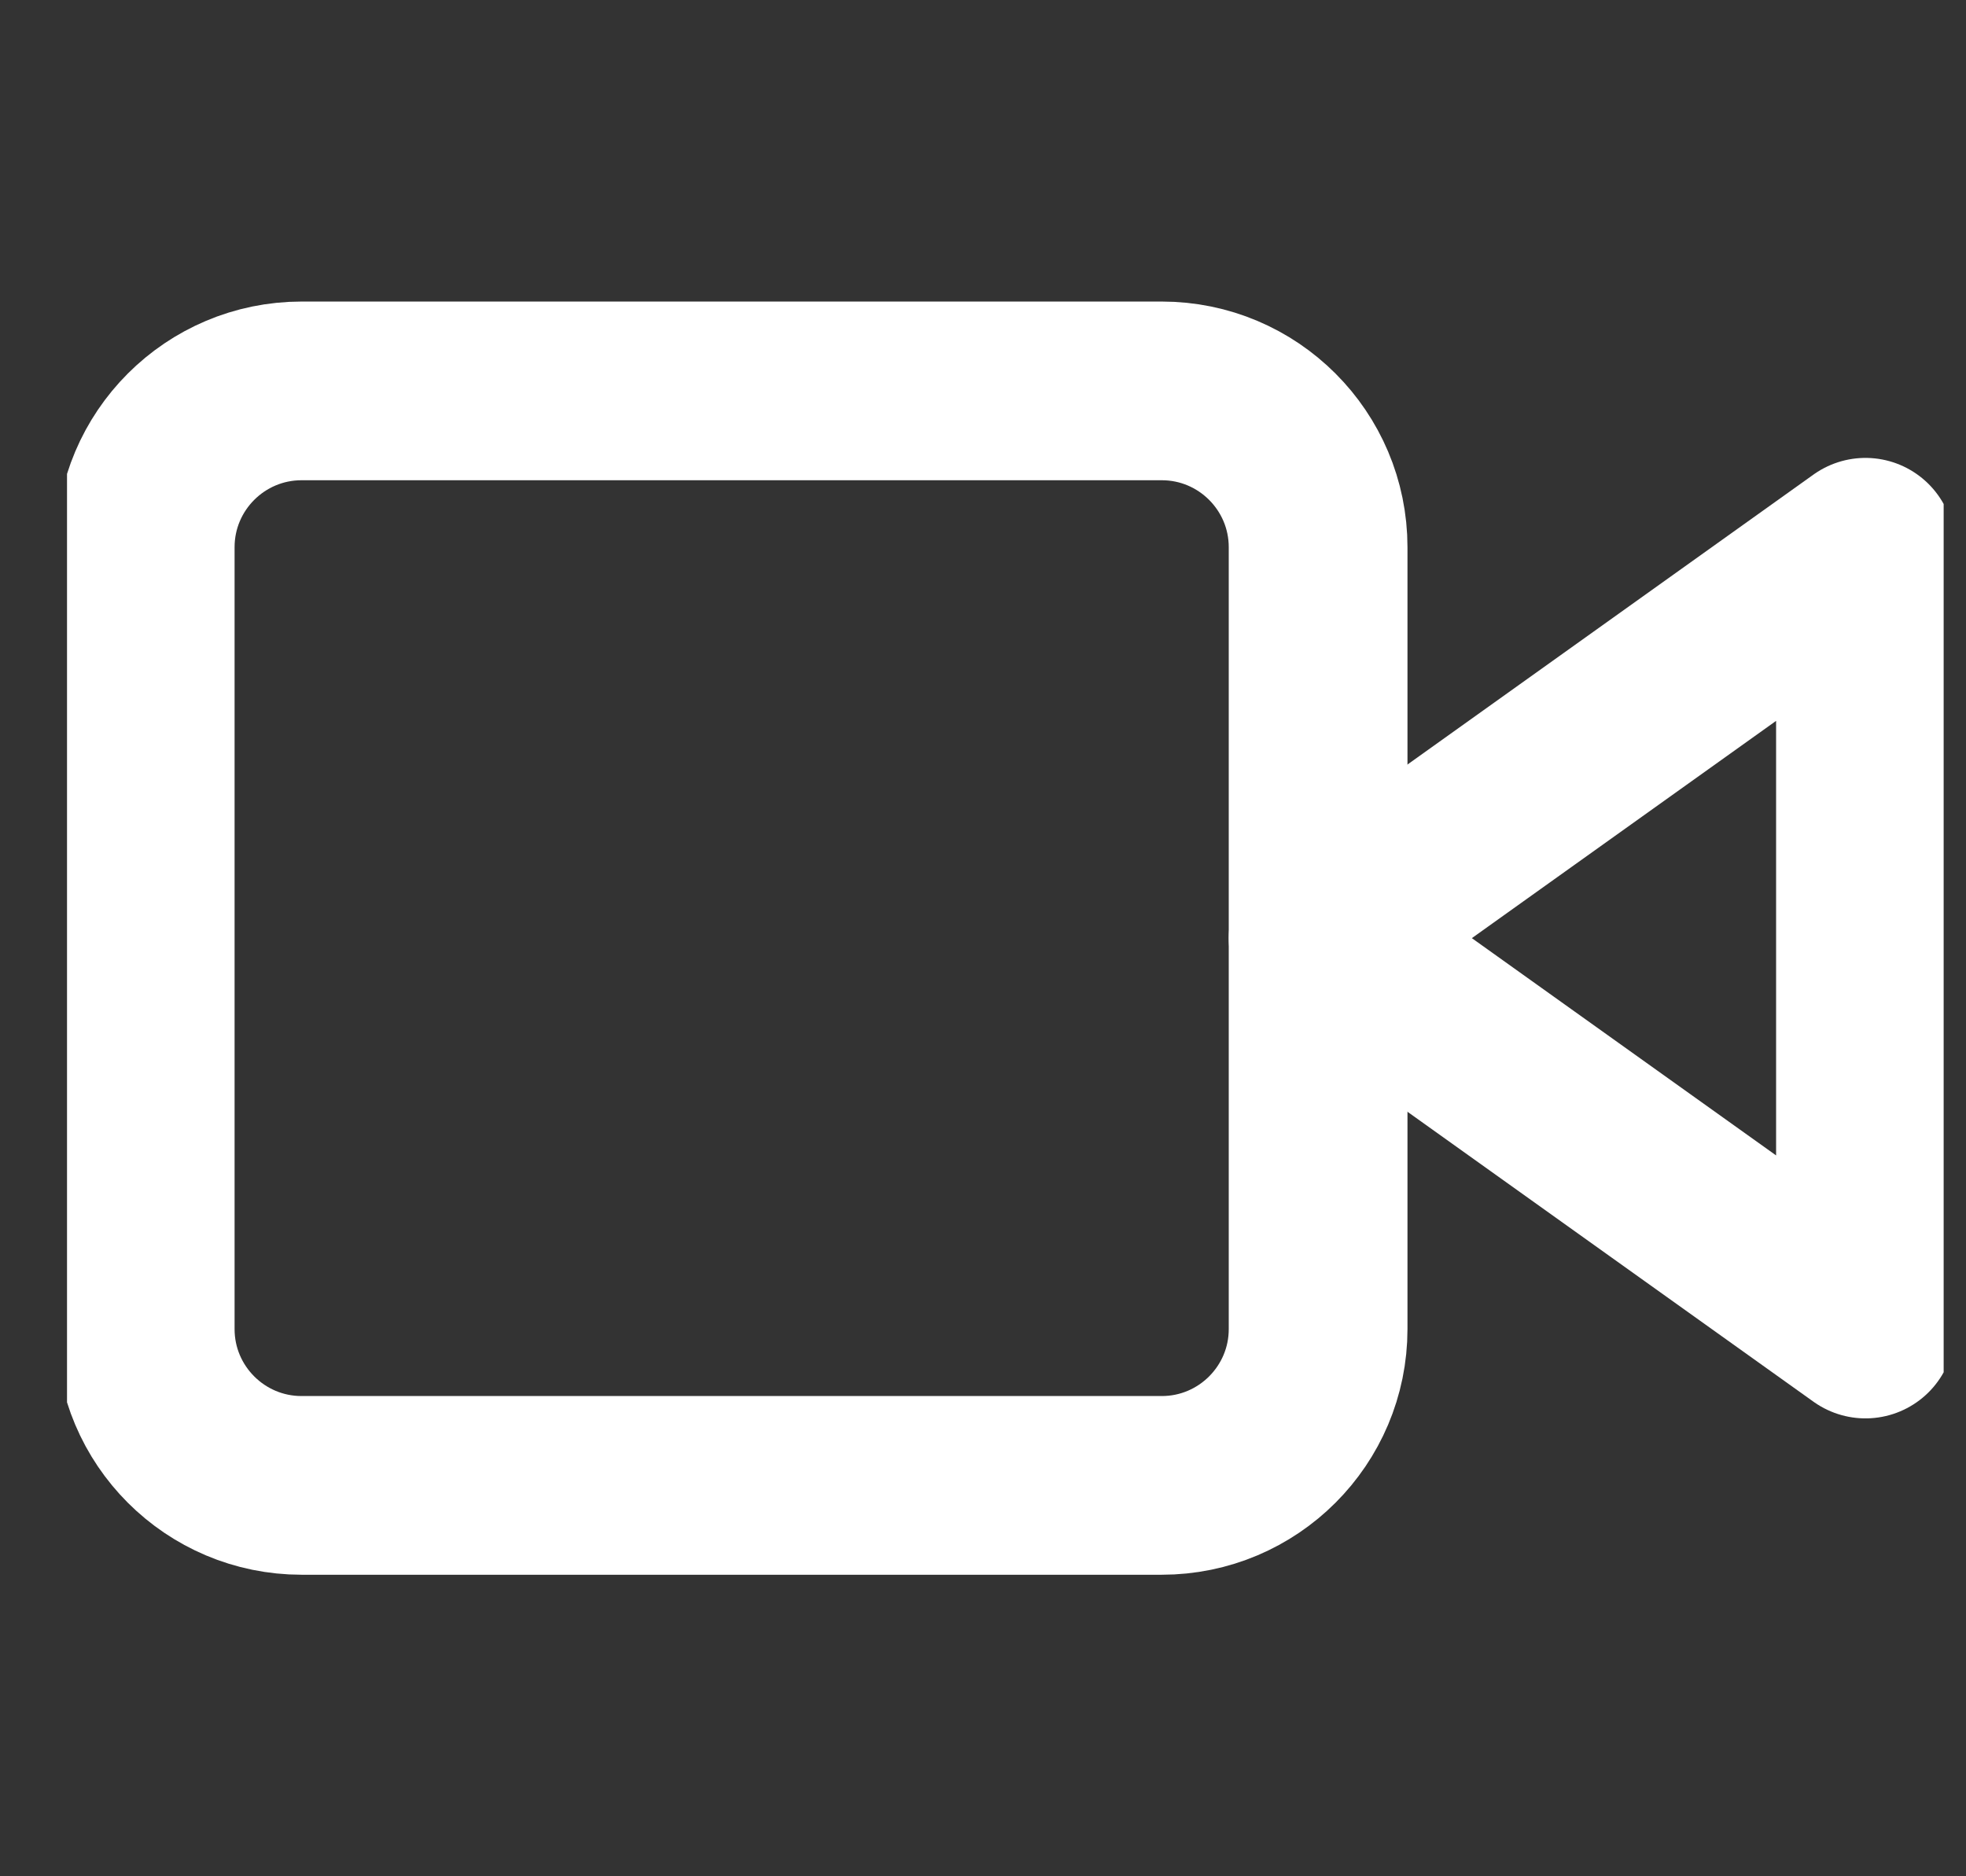 <svg width="22" height="21" viewBox="0 0 22 21" fill="none" xmlns="http://www.w3.org/2000/svg">
<rect x="0" y="0" width="22" height="21" fill="#333333" stroke="none"/>
<g clip-path="url(#clip0)">
<path d="M20.875 6.125L14.75 10.5L20.875 14.875V6.125Z" stroke="white" stroke-width="2" stroke-linecap="round" stroke-linejoin="round"/>
<path d="M13 4.375H3.375C2.409 4.375 1.625 5.159 1.625 6.125V14.875C1.625 15.841 2.409 16.625 3.375 16.625H13C13.966 16.625 14.75 15.841 14.75 14.875V6.125C14.75 5.159 13.966 4.375 13 4.375Z" stroke="white" stroke-width="2" stroke-linecap="round" stroke-linejoin="round"/>
</g>
<defs>
<clipPath id="clip0">
<rect width="21" height="21" fill="white" transform="translate(0.75)"/>
</clipPath>
</defs>
</svg>
